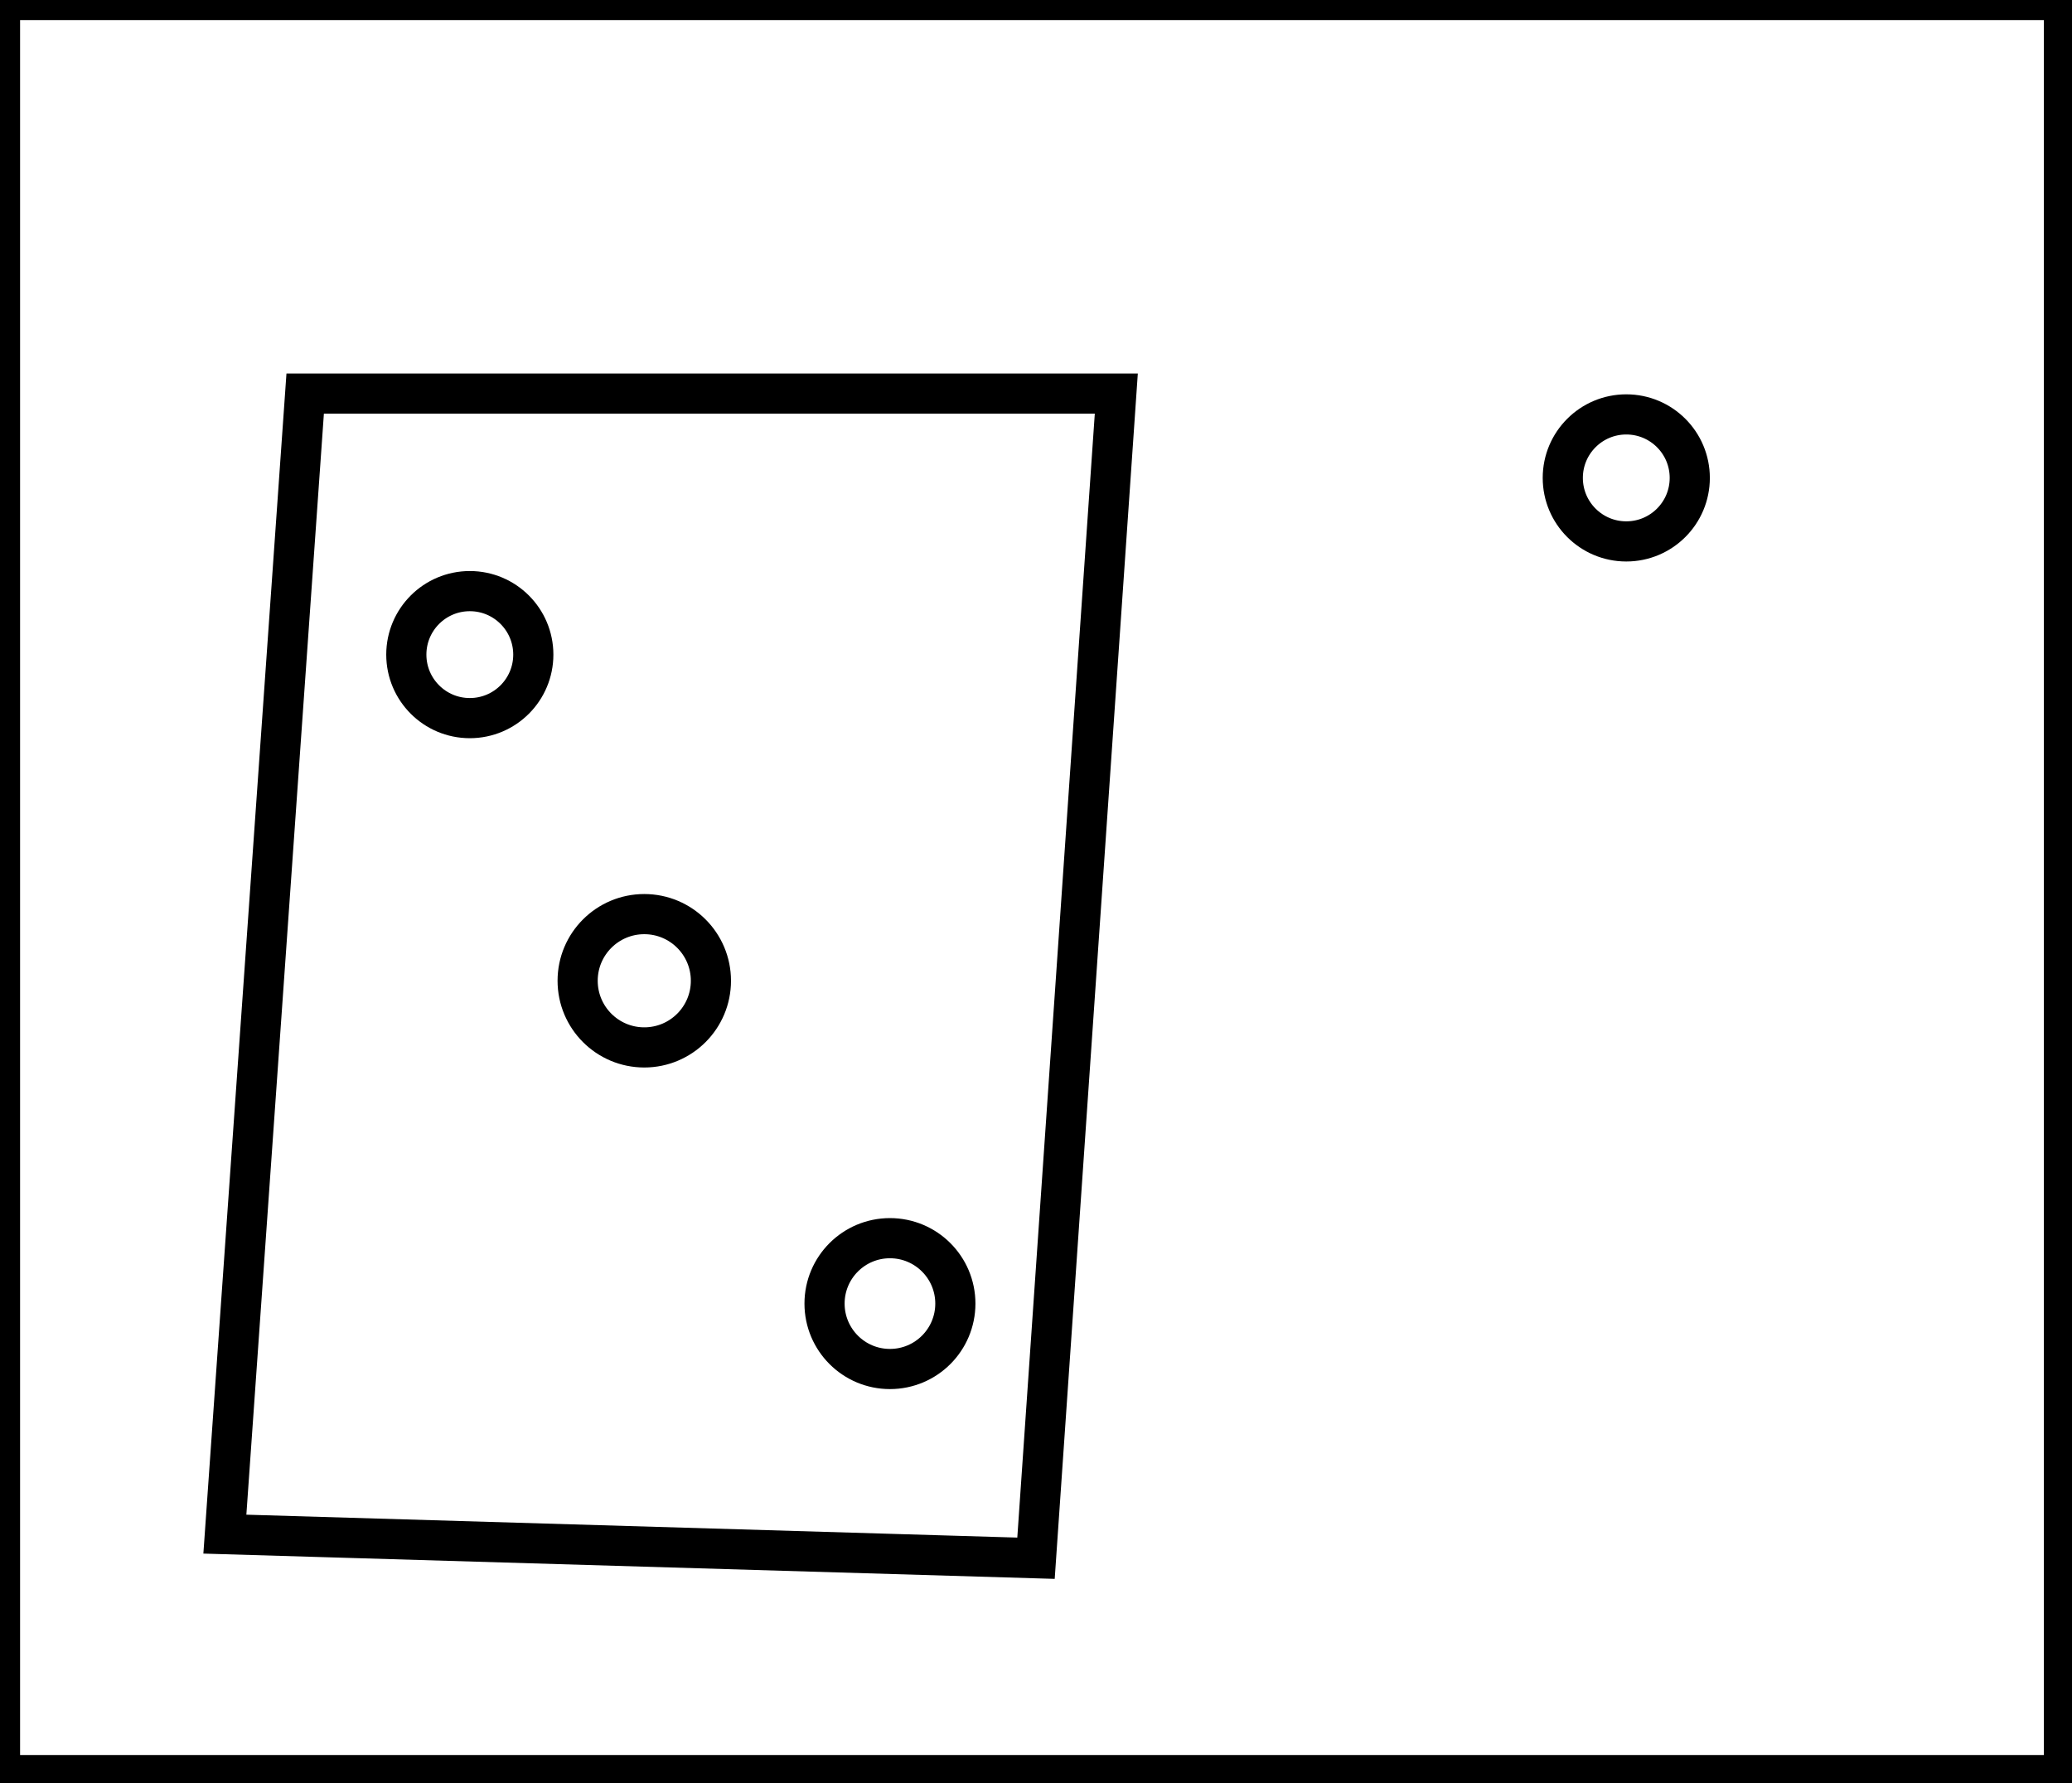 <?xml version="1.0" encoding="utf-8" ?>
<svg baseProfile="full" height="222" version="1.1" width="258" xmlns="http://www.w3.org/2000/svg" xmlns:ev="http://www.w3.org/2001/xml-events" xmlns:xlink="http://www.w3.org/1999/xlink"><defs /><rect fill="white" height="222" width="258" x="0" y="0" /><circle cx="110.814" cy="162.297" fill="none" r="8.144" stroke="black" stroke-width="5" /><circle cx="80.224" cy="122.105" fill="none" r="8.298" stroke="black" stroke-width="5" /><circle cx="58.5" cy="81.5" fill="none" r="7.906" stroke="black" stroke-width="5" /><circle cx="202.5" cy="59.5" fill="none" r="7.906" stroke="black" stroke-width="5" /><path d="M 38,49 L 28,191 L 129,194 L 139,49 Z" fill="none" stroke="black" stroke-width="5" /><path d="M 0,0 L 0,221 L 257,221 L 257,0 Z" fill="none" stroke="black" stroke-width="5" /></svg>